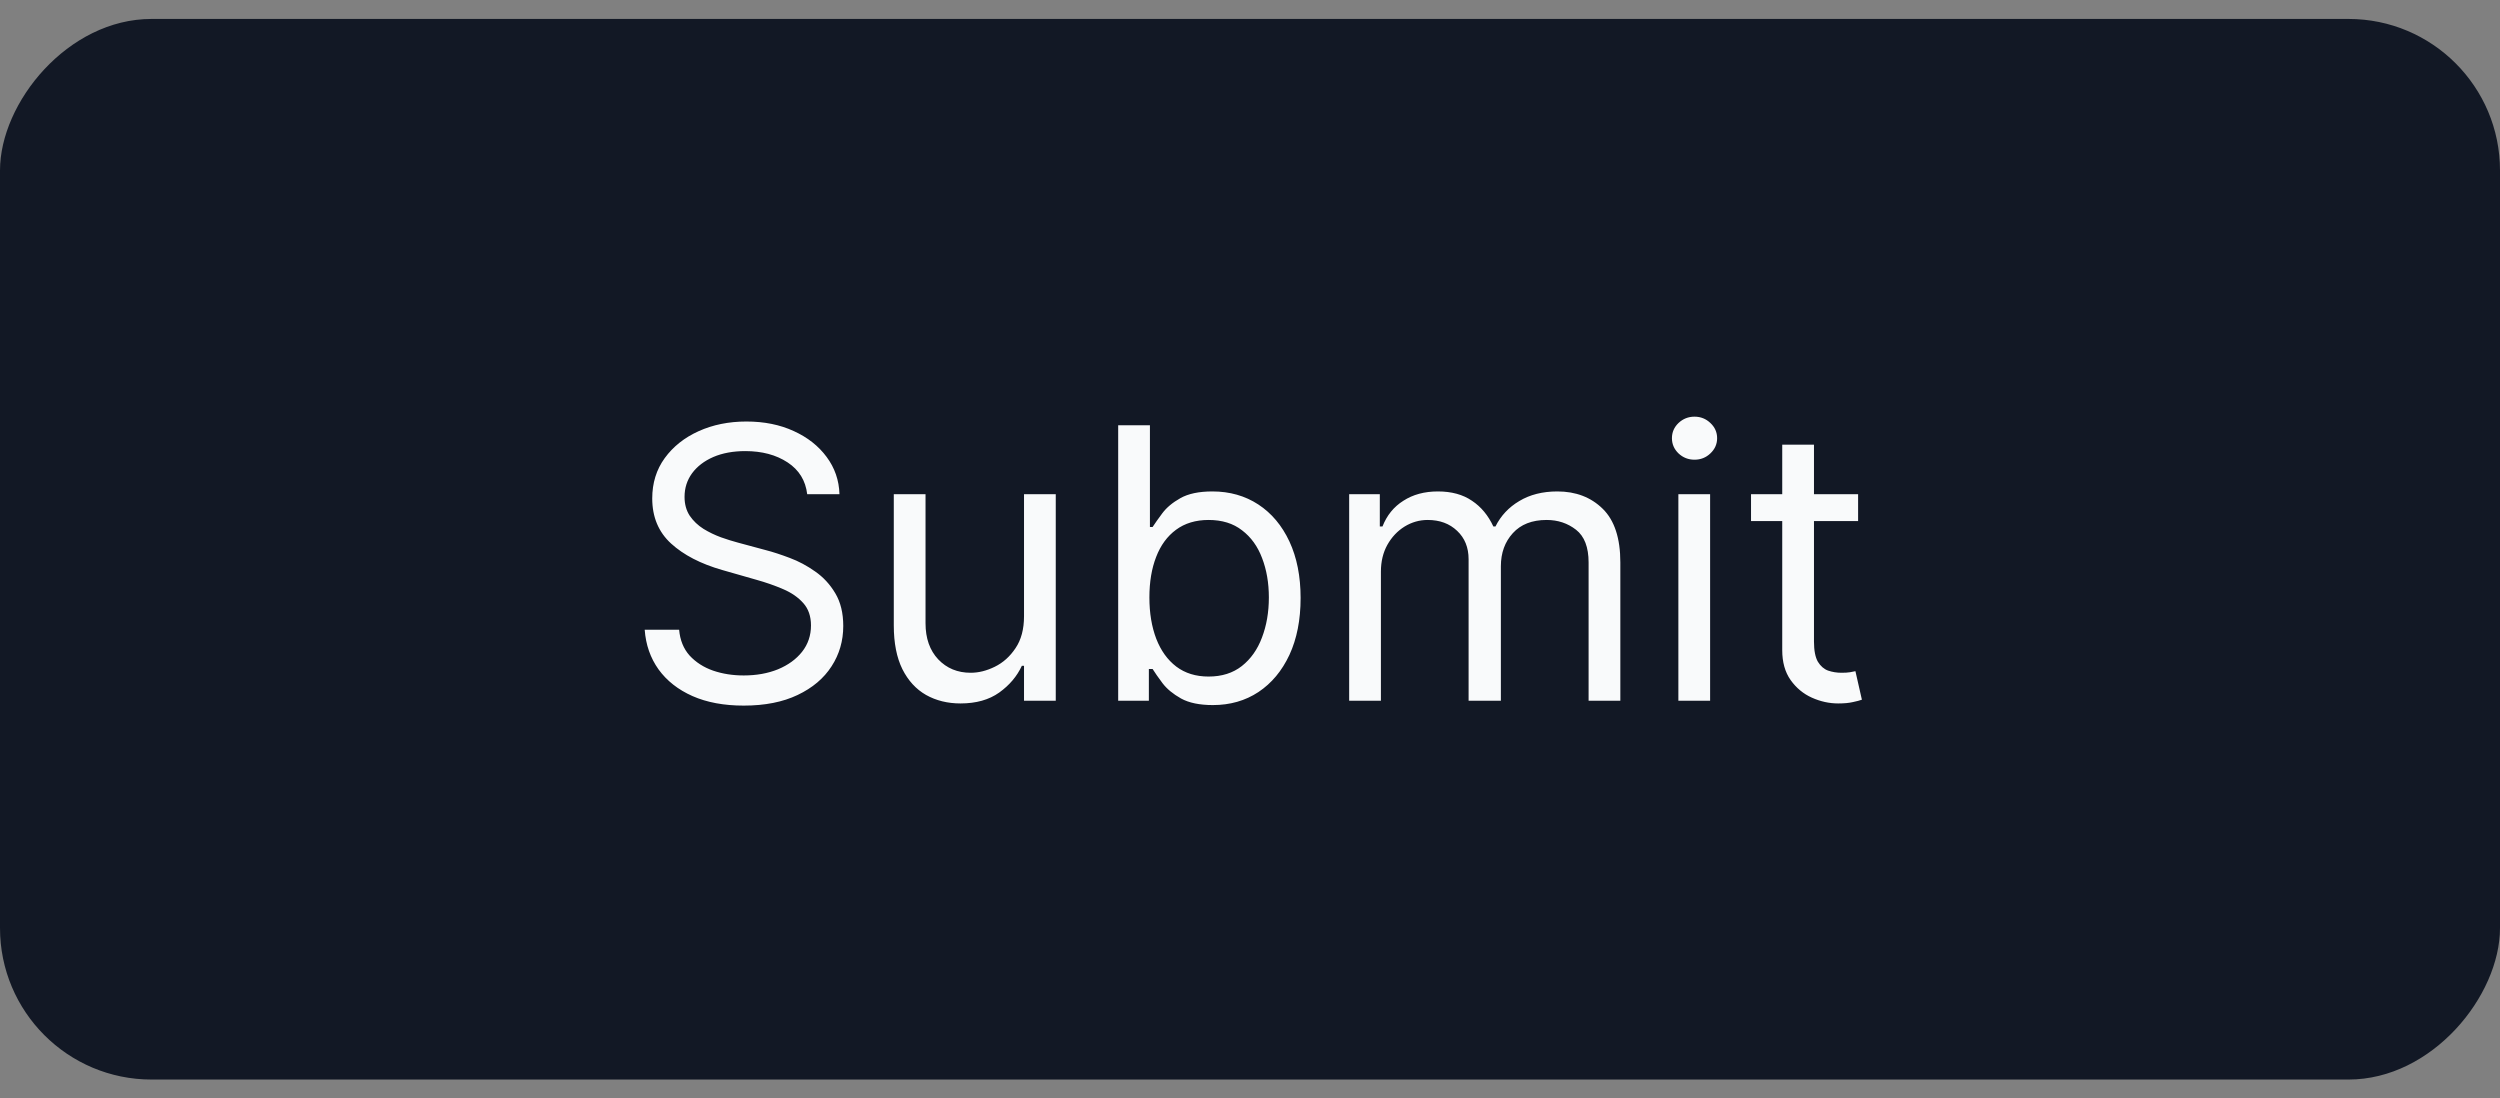 <svg viewBox="0 0 66 29" fill="none" xmlns="http://www.w3.org/2000/svg">
  <rect x="0" y="0" width="66" height="29" fill="#808080" stroke="none"/>
  <rect width="66" height="28" rx="4" transform="matrix(1 0 0 -1 0 28.5)" fill="#121825" />
  <path
    d="M21.31 13.046C21.267 12.686 21.095 12.406 20.792 12.207C20.489 12.008 20.117 11.909 19.677 11.909C19.355 11.909 19.073 11.961 18.831 12.065C18.592 12.169 18.405 12.313 18.27 12.495C18.138 12.677 18.072 12.884 18.072 13.117C18.072 13.311 18.118 13.477 18.21 13.617C18.305 13.755 18.425 13.869 18.572 13.962C18.719 14.052 18.873 14.126 19.034 14.185C19.195 14.242 19.343 14.288 19.478 14.324L20.216 14.523C20.406 14.572 20.616 14.641 20.849 14.729C21.083 14.816 21.307 14.936 21.52 15.087C21.735 15.236 21.913 15.428 22.052 15.663C22.192 15.897 22.262 16.185 22.262 16.526C22.262 16.919 22.159 17.274 21.953 17.591C21.749 17.908 21.451 18.16 21.058 18.347C20.667 18.534 20.193 18.628 19.634 18.628C19.113 18.628 18.662 18.544 18.281 18.376C17.902 18.208 17.604 17.973 17.386 17.673C17.171 17.372 17.049 17.023 17.02 16.625H17.929C17.953 16.9 18.045 17.127 18.206 17.307C18.37 17.484 18.576 17.617 18.824 17.704C19.075 17.79 19.345 17.832 19.634 17.832C19.97 17.832 20.272 17.778 20.54 17.669C20.807 17.558 21.019 17.404 21.175 17.207C21.331 17.009 21.41 16.776 21.41 16.511C21.41 16.27 21.342 16.073 21.207 15.922C21.072 15.77 20.895 15.647 20.674 15.553C20.454 15.458 20.216 15.375 19.961 15.304L19.066 15.048C18.498 14.885 18.048 14.652 17.716 14.349C17.385 14.046 17.219 13.649 17.219 13.159C17.219 12.752 17.329 12.397 17.549 12.094C17.772 11.788 18.07 11.552 18.444 11.383C18.821 11.213 19.241 11.128 19.705 11.128C20.174 11.128 20.59 11.212 20.955 11.38C21.32 11.546 21.608 11.773 21.822 12.062C22.037 12.351 22.151 12.678 22.162 13.046H21.31ZM27.034 16.27V13.046H27.872V18.5H27.034V17.577H26.977C26.849 17.854 26.65 18.089 26.38 18.283C26.11 18.475 25.769 18.571 25.358 18.571C25.017 18.571 24.714 18.496 24.448 18.347C24.183 18.196 23.975 17.968 23.823 17.666C23.672 17.36 23.596 16.975 23.596 16.511V13.046H24.434V16.454C24.434 16.852 24.546 17.169 24.768 17.406C24.993 17.643 25.279 17.761 25.627 17.761C25.836 17.761 26.048 17.708 26.263 17.602C26.481 17.495 26.663 17.332 26.81 17.111C26.959 16.891 27.034 16.611 27.034 16.27ZM29.52 18.5V11.227H30.358V13.912H30.429C30.491 13.817 30.576 13.697 30.685 13.55C30.796 13.401 30.955 13.268 31.161 13.152C31.369 13.034 31.651 12.974 32.006 12.974C32.465 12.974 32.87 13.089 33.221 13.319C33.571 13.549 33.844 13.874 34.041 14.296C34.237 14.717 34.336 15.214 34.336 15.787C34.336 16.365 34.237 16.865 34.041 17.289C33.844 17.71 33.572 18.037 33.224 18.269C32.876 18.499 32.475 18.614 32.02 18.614C31.67 18.614 31.389 18.556 31.179 18.44C30.968 18.321 30.806 18.188 30.692 18.038C30.579 17.887 30.491 17.761 30.429 17.662H30.33V18.5H29.52ZM30.344 15.773C30.344 16.185 30.405 16.548 30.525 16.863C30.646 17.175 30.822 17.421 31.054 17.598C31.286 17.773 31.57 17.861 31.907 17.861C32.257 17.861 32.549 17.768 32.784 17.584C33.021 17.397 33.198 17.146 33.316 16.831C33.437 16.514 33.498 16.161 33.498 15.773C33.498 15.389 33.438 15.044 33.32 14.736C33.204 14.426 33.028 14.181 32.791 14.001C32.557 13.818 32.262 13.727 31.907 13.727C31.566 13.727 31.279 13.814 31.047 13.986C30.815 14.157 30.64 14.396 30.522 14.704C30.403 15.009 30.344 15.366 30.344 15.773ZM35.618 18.5V13.046H36.427V13.898H36.498C36.612 13.607 36.795 13.38 37.049 13.22C37.302 13.056 37.606 12.974 37.961 12.974C38.321 12.974 38.621 13.056 38.86 13.22C39.101 13.38 39.289 13.607 39.424 13.898H39.481C39.621 13.616 39.831 13.392 40.11 13.227C40.389 13.059 40.724 12.974 41.115 12.974C41.602 12.974 42.001 13.127 42.312 13.432C42.622 13.736 42.777 14.208 42.777 14.849V18.5H41.939V14.849C41.939 14.447 41.829 14.159 41.608 13.986C41.388 13.814 41.129 13.727 40.831 13.727C40.447 13.727 40.15 13.843 39.939 14.075C39.729 14.305 39.623 14.596 39.623 14.949V18.5H38.771V14.764C38.771 14.454 38.67 14.204 38.469 14.015C38.268 13.823 38.009 13.727 37.691 13.727C37.474 13.727 37.27 13.785 37.081 13.901C36.894 14.017 36.742 14.178 36.626 14.384C36.513 14.588 36.456 14.823 36.456 15.091V18.5H35.618ZM44.309 18.5V13.046H45.147V18.5H44.309ZM44.735 12.136C44.572 12.136 44.431 12.081 44.313 11.97C44.197 11.858 44.139 11.724 44.139 11.568C44.139 11.412 44.197 11.278 44.313 11.167C44.431 11.056 44.572 11 44.735 11C44.898 11 45.038 11.056 45.154 11.167C45.273 11.278 45.332 11.412 45.332 11.568C45.332 11.724 45.273 11.858 45.154 11.97C45.038 12.081 44.898 12.136 44.735 12.136ZM49.054 13.046V13.756H46.227V13.046H49.054ZM47.051 11.739H47.889V16.938C47.889 17.174 47.924 17.352 47.992 17.47C48.063 17.586 48.153 17.664 48.262 17.704C48.374 17.742 48.491 17.761 48.614 17.761C48.706 17.761 48.782 17.757 48.841 17.747C48.9 17.735 48.948 17.726 48.983 17.719L49.154 18.472C49.097 18.493 49.017 18.514 48.916 18.535C48.814 18.559 48.685 18.571 48.529 18.571C48.292 18.571 48.06 18.52 47.833 18.418C47.608 18.317 47.421 18.162 47.272 17.953C47.125 17.745 47.051 17.482 47.051 17.165V11.739Z"
    fill="#F9FAFB" />
</svg>